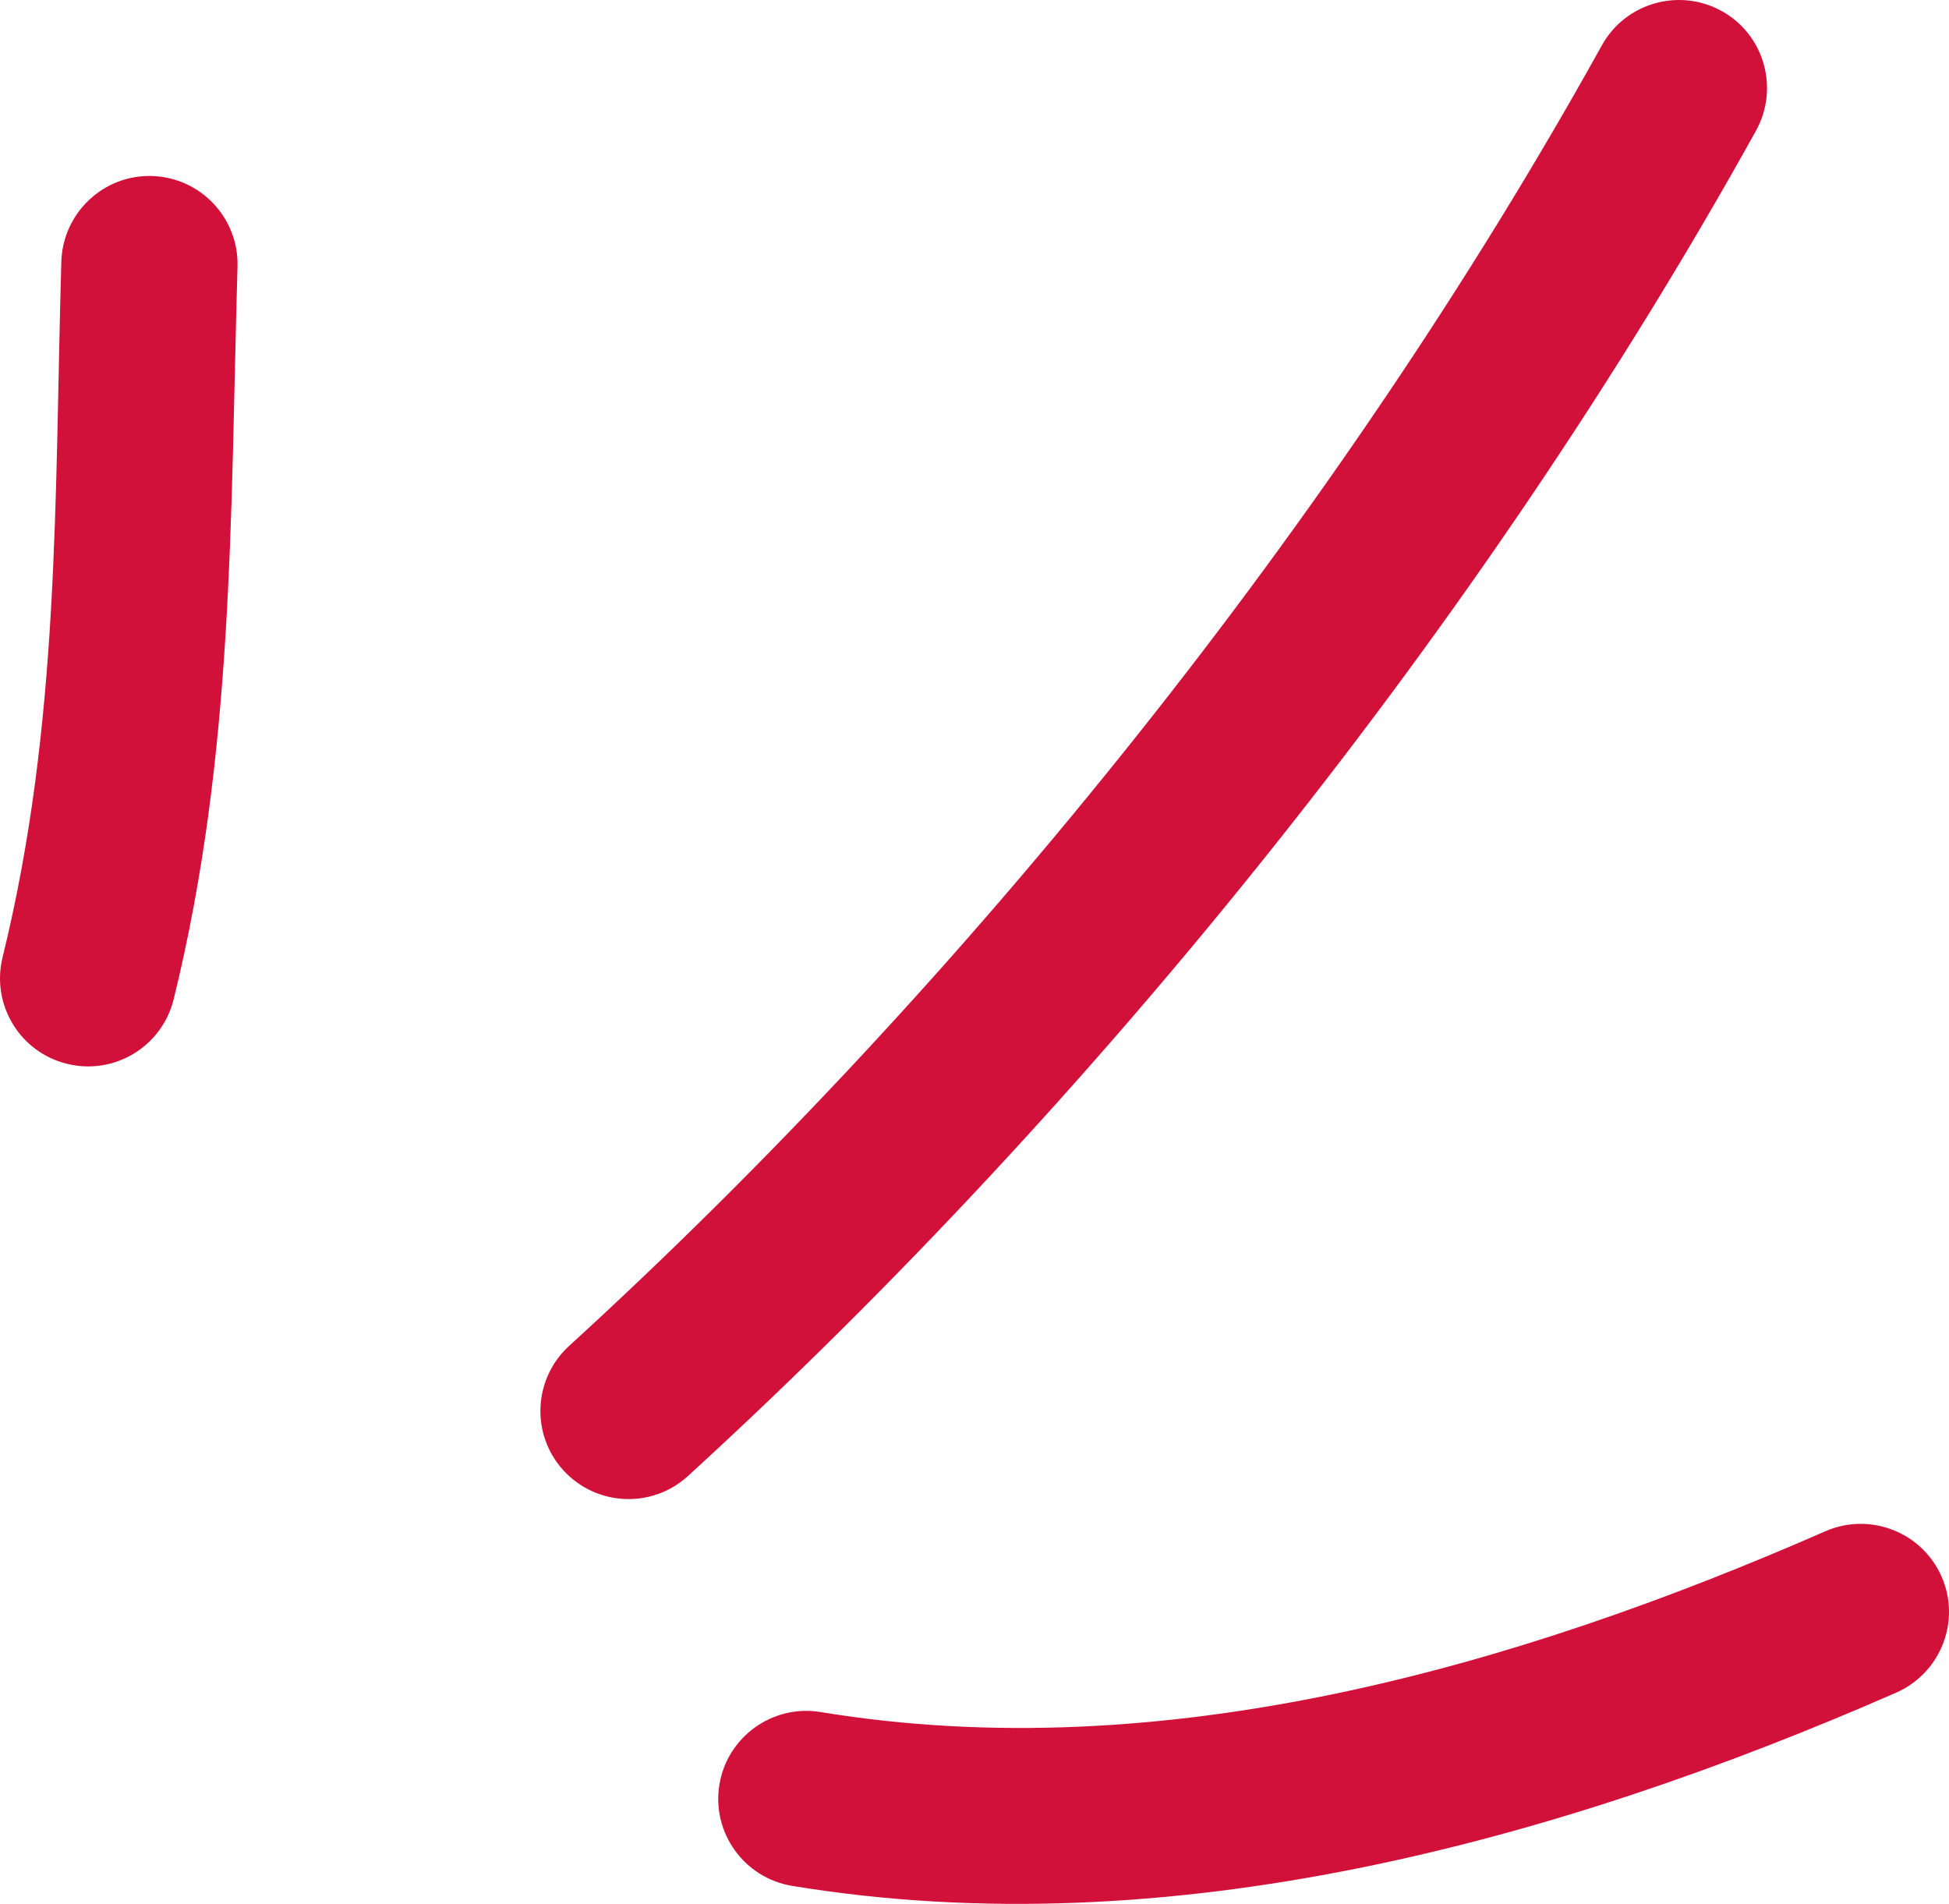 <svg width="43" height="42" viewBox="0 0 43 42" fill="none" xmlns="http://www.w3.org/2000/svg">
<path fill-rule="evenodd" clip-rule="evenodd" d="M3.832 22.043C5.167 16.616 5.08 11.389 5.24 5.884C5.271 4.809 4.426 3.915 3.354 3.883C2.281 3.85 1.385 4.699 1.353 5.774C1.202 10.994 1.324 15.961 0.057 21.117C-0.2 22.159 0.438 23.215 1.48 23.468C2.522 23.727 3.576 23.086 3.832 22.043Z" fill="#D2113A"/>
<path fill-rule="evenodd" clip-rule="evenodd" d="M15.178 32.561C24.238 24.284 32.775 13.636 38.741 2.885C39.261 1.946 38.923 0.761 37.984 0.243C37.046 -0.275 35.861 0.062 35.341 1.001C29.572 11.396 21.316 21.693 12.555 29.692C11.763 30.417 11.708 31.648 12.432 32.438C13.156 33.228 14.386 33.286 15.178 32.561Z" fill="#D2113A"/>
<path fill-rule="evenodd" clip-rule="evenodd" d="M17.473 41.602C25.759 42.968 34.3 40.637 41.835 37.34C42.818 36.907 43.267 35.76 42.837 34.782C42.407 33.798 41.259 33.351 40.276 33.778C33.414 36.783 25.653 39.011 18.106 37.768C17.047 37.593 16.046 38.312 15.872 39.368C15.697 40.423 16.415 41.427 17.473 41.602Z" fill="#D2113A"/>
</svg>
